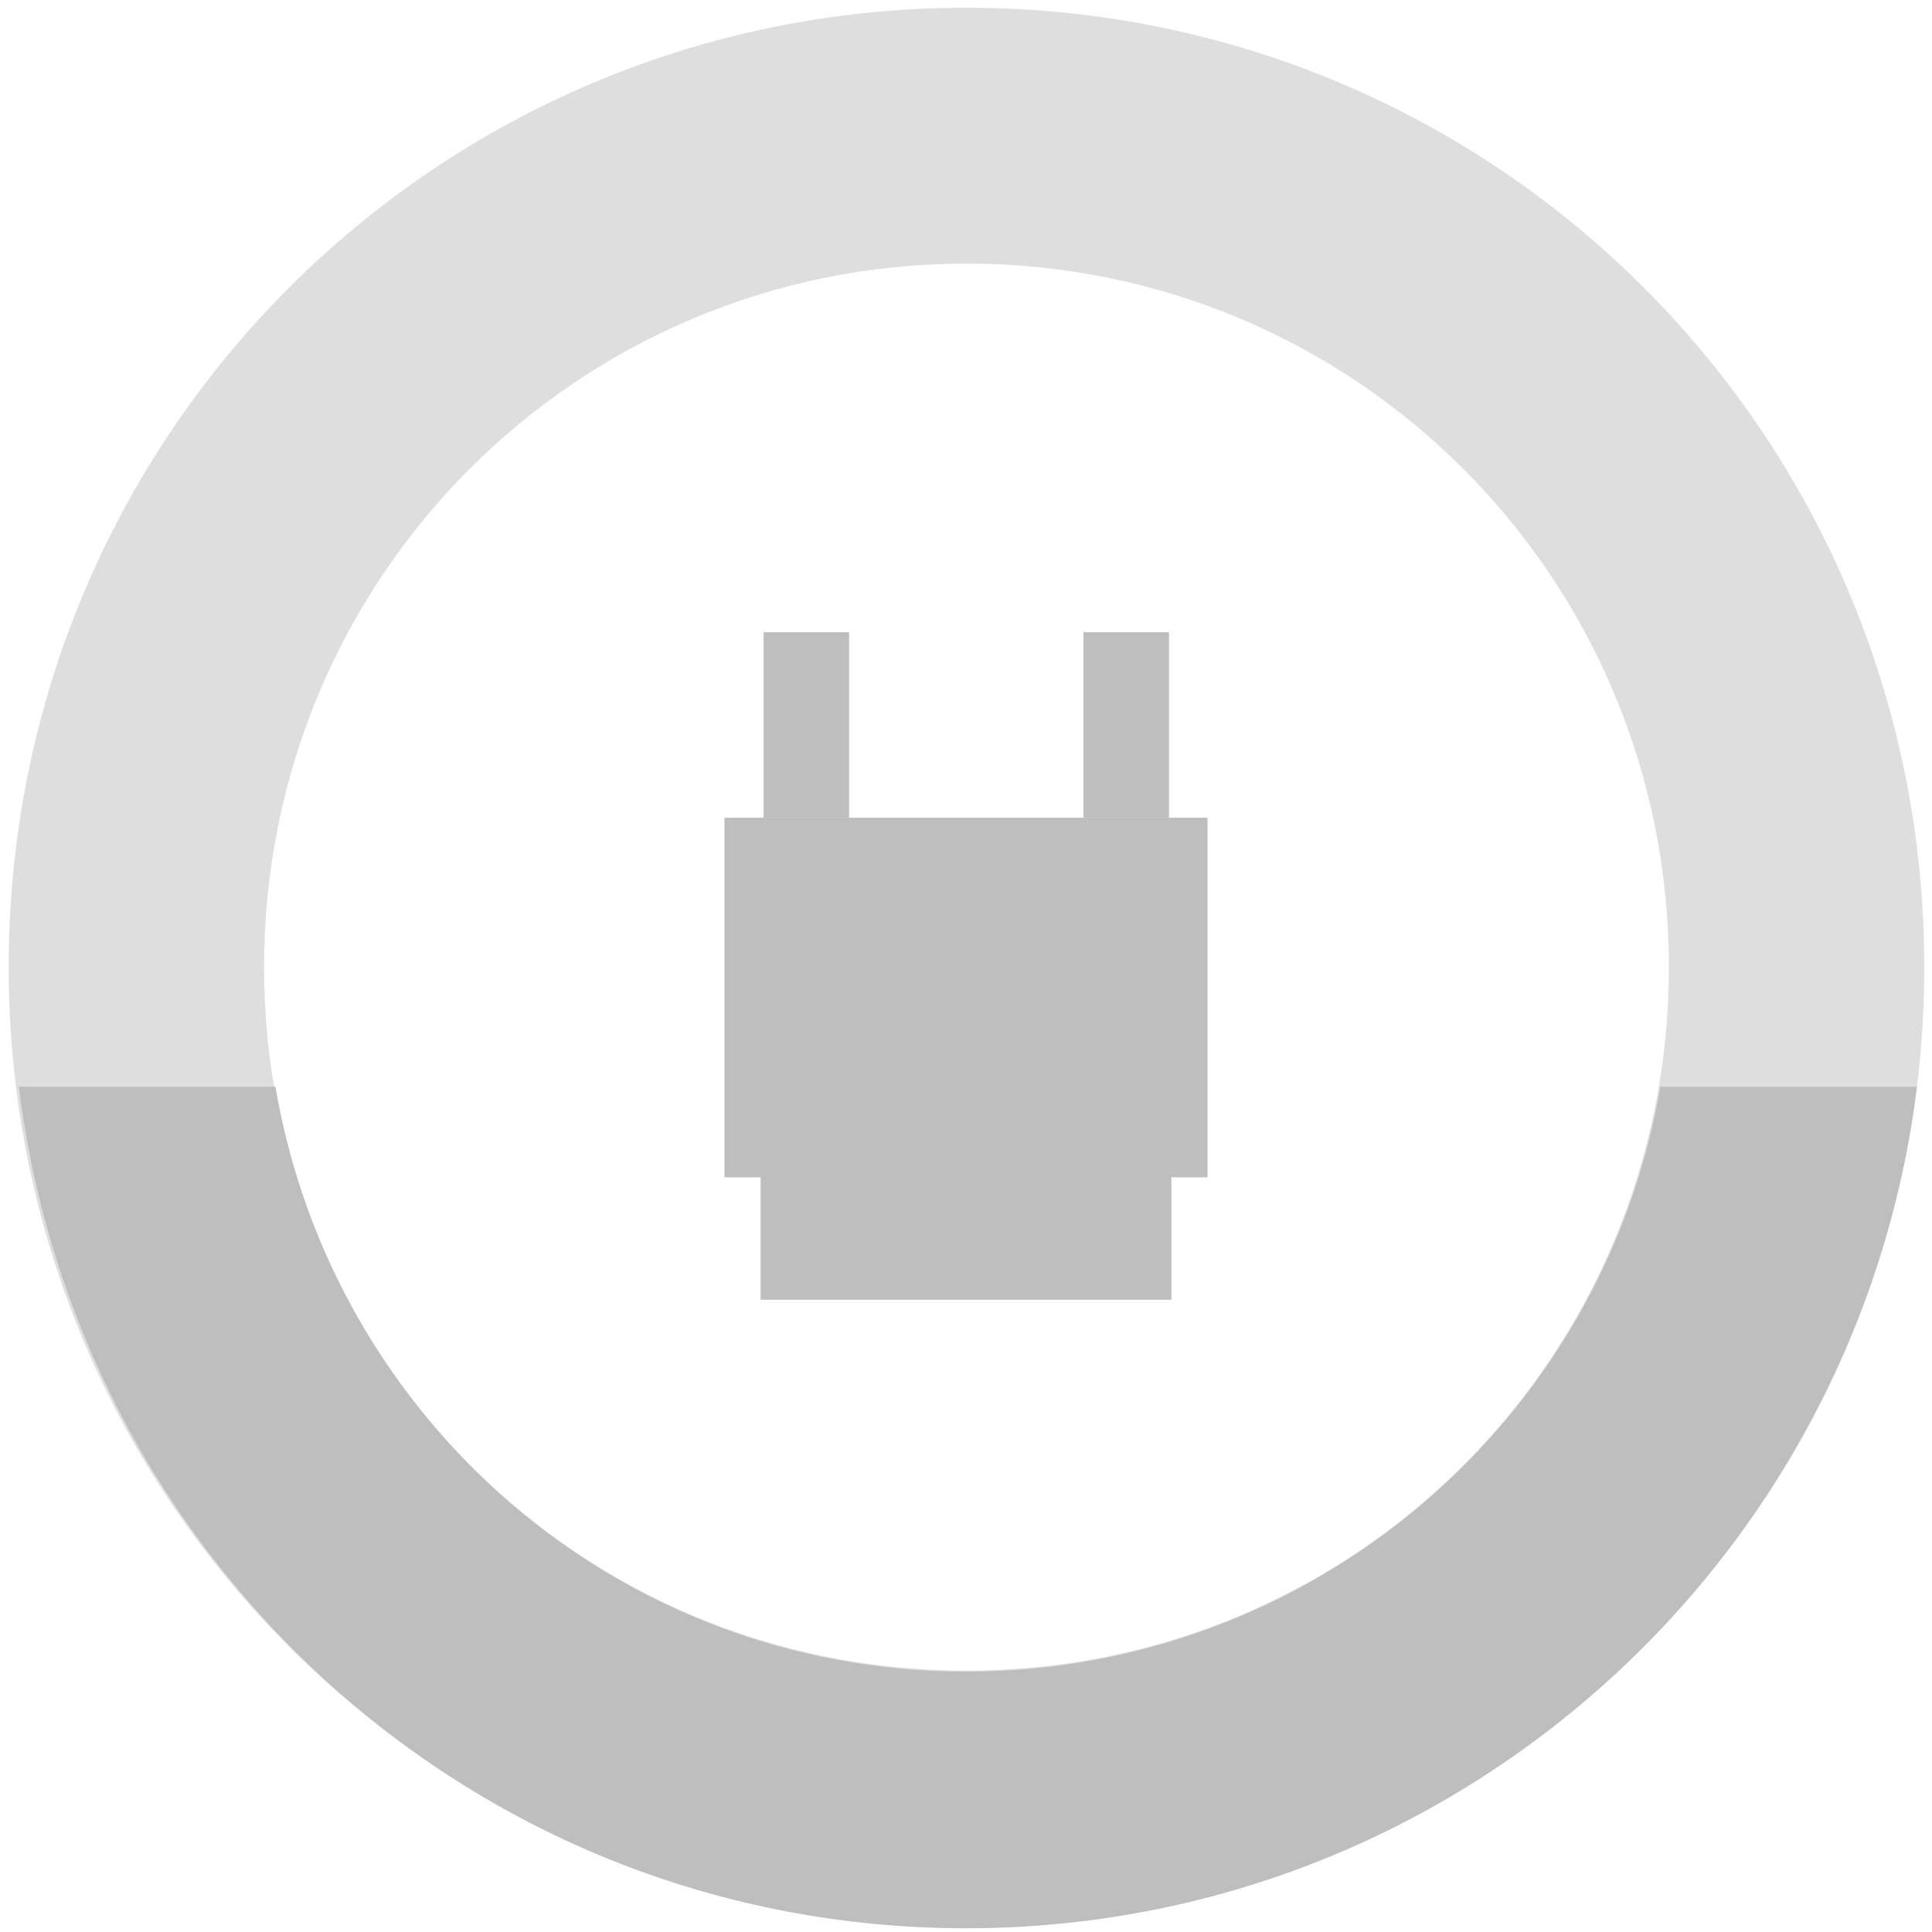 <svg xmlns="http://www.w3.org/2000/svg" width="16" height="16">
 <path d="m 8.004,0.064 c -4.394,0 -7.932,3.543 -7.932,7.945 0,4.401 3.538,7.945 7.932,7.945 4.394,0 7.932,-3.543 7.932,-7.945 0,-4.401 -3.538,-7.945 -7.932,-7.945 z m 0,2.119 c 3.223,0 5.817,2.598 5.817,5.826 0,3.228 -2.594,5.826 -5.817,5.826 -3.223,0 -5.817,-2.598 -5.817,-5.826 0,-3.228 2.594,-5.826 5.817,-5.826 z" opacity="0.5" style="fill:#bebebe"/>
 <path d="M 0.156 9 C 0.644 12.926 3.944 15.969 8 15.969 C 12.056 15.969 15.387 12.926 15.875 9 L 13.75 9 C 13.281 11.75 10.884 13.844 8 13.844 C 5.117 13.844 2.75 11.75 2.281 9 L 0.156 9 z " style="fill:#bebebe" fill-rule="evenodd" color="#000000"/>
 <g transform="translate(0,-0.228)">
  <g>
   <rect width="4" height="2.978" x="6" y="7" style="fill:#bebebe" fill-rule="evenodd" color="#000000"/>
   <rect y="-7" x="6.324" height="1.536" width="0.708" transform="scale(1,-1)" style="fill:#bebebe" fill-rule="evenodd" color="#000000"/>
   <rect transform="scale(1,-1)" width="0.708" height="1.536" x="8.973" y="-7" style="fill:#bebebe" fill-rule="evenodd" color="#000000"/>
   <rect y="-10.992" x="6.299" height="1.037" width="3.402" transform="scale(1,-1)" style="fill:#bebebe" fill-rule="evenodd" color="#000000"/>
  </g>
 </g>
</svg>
